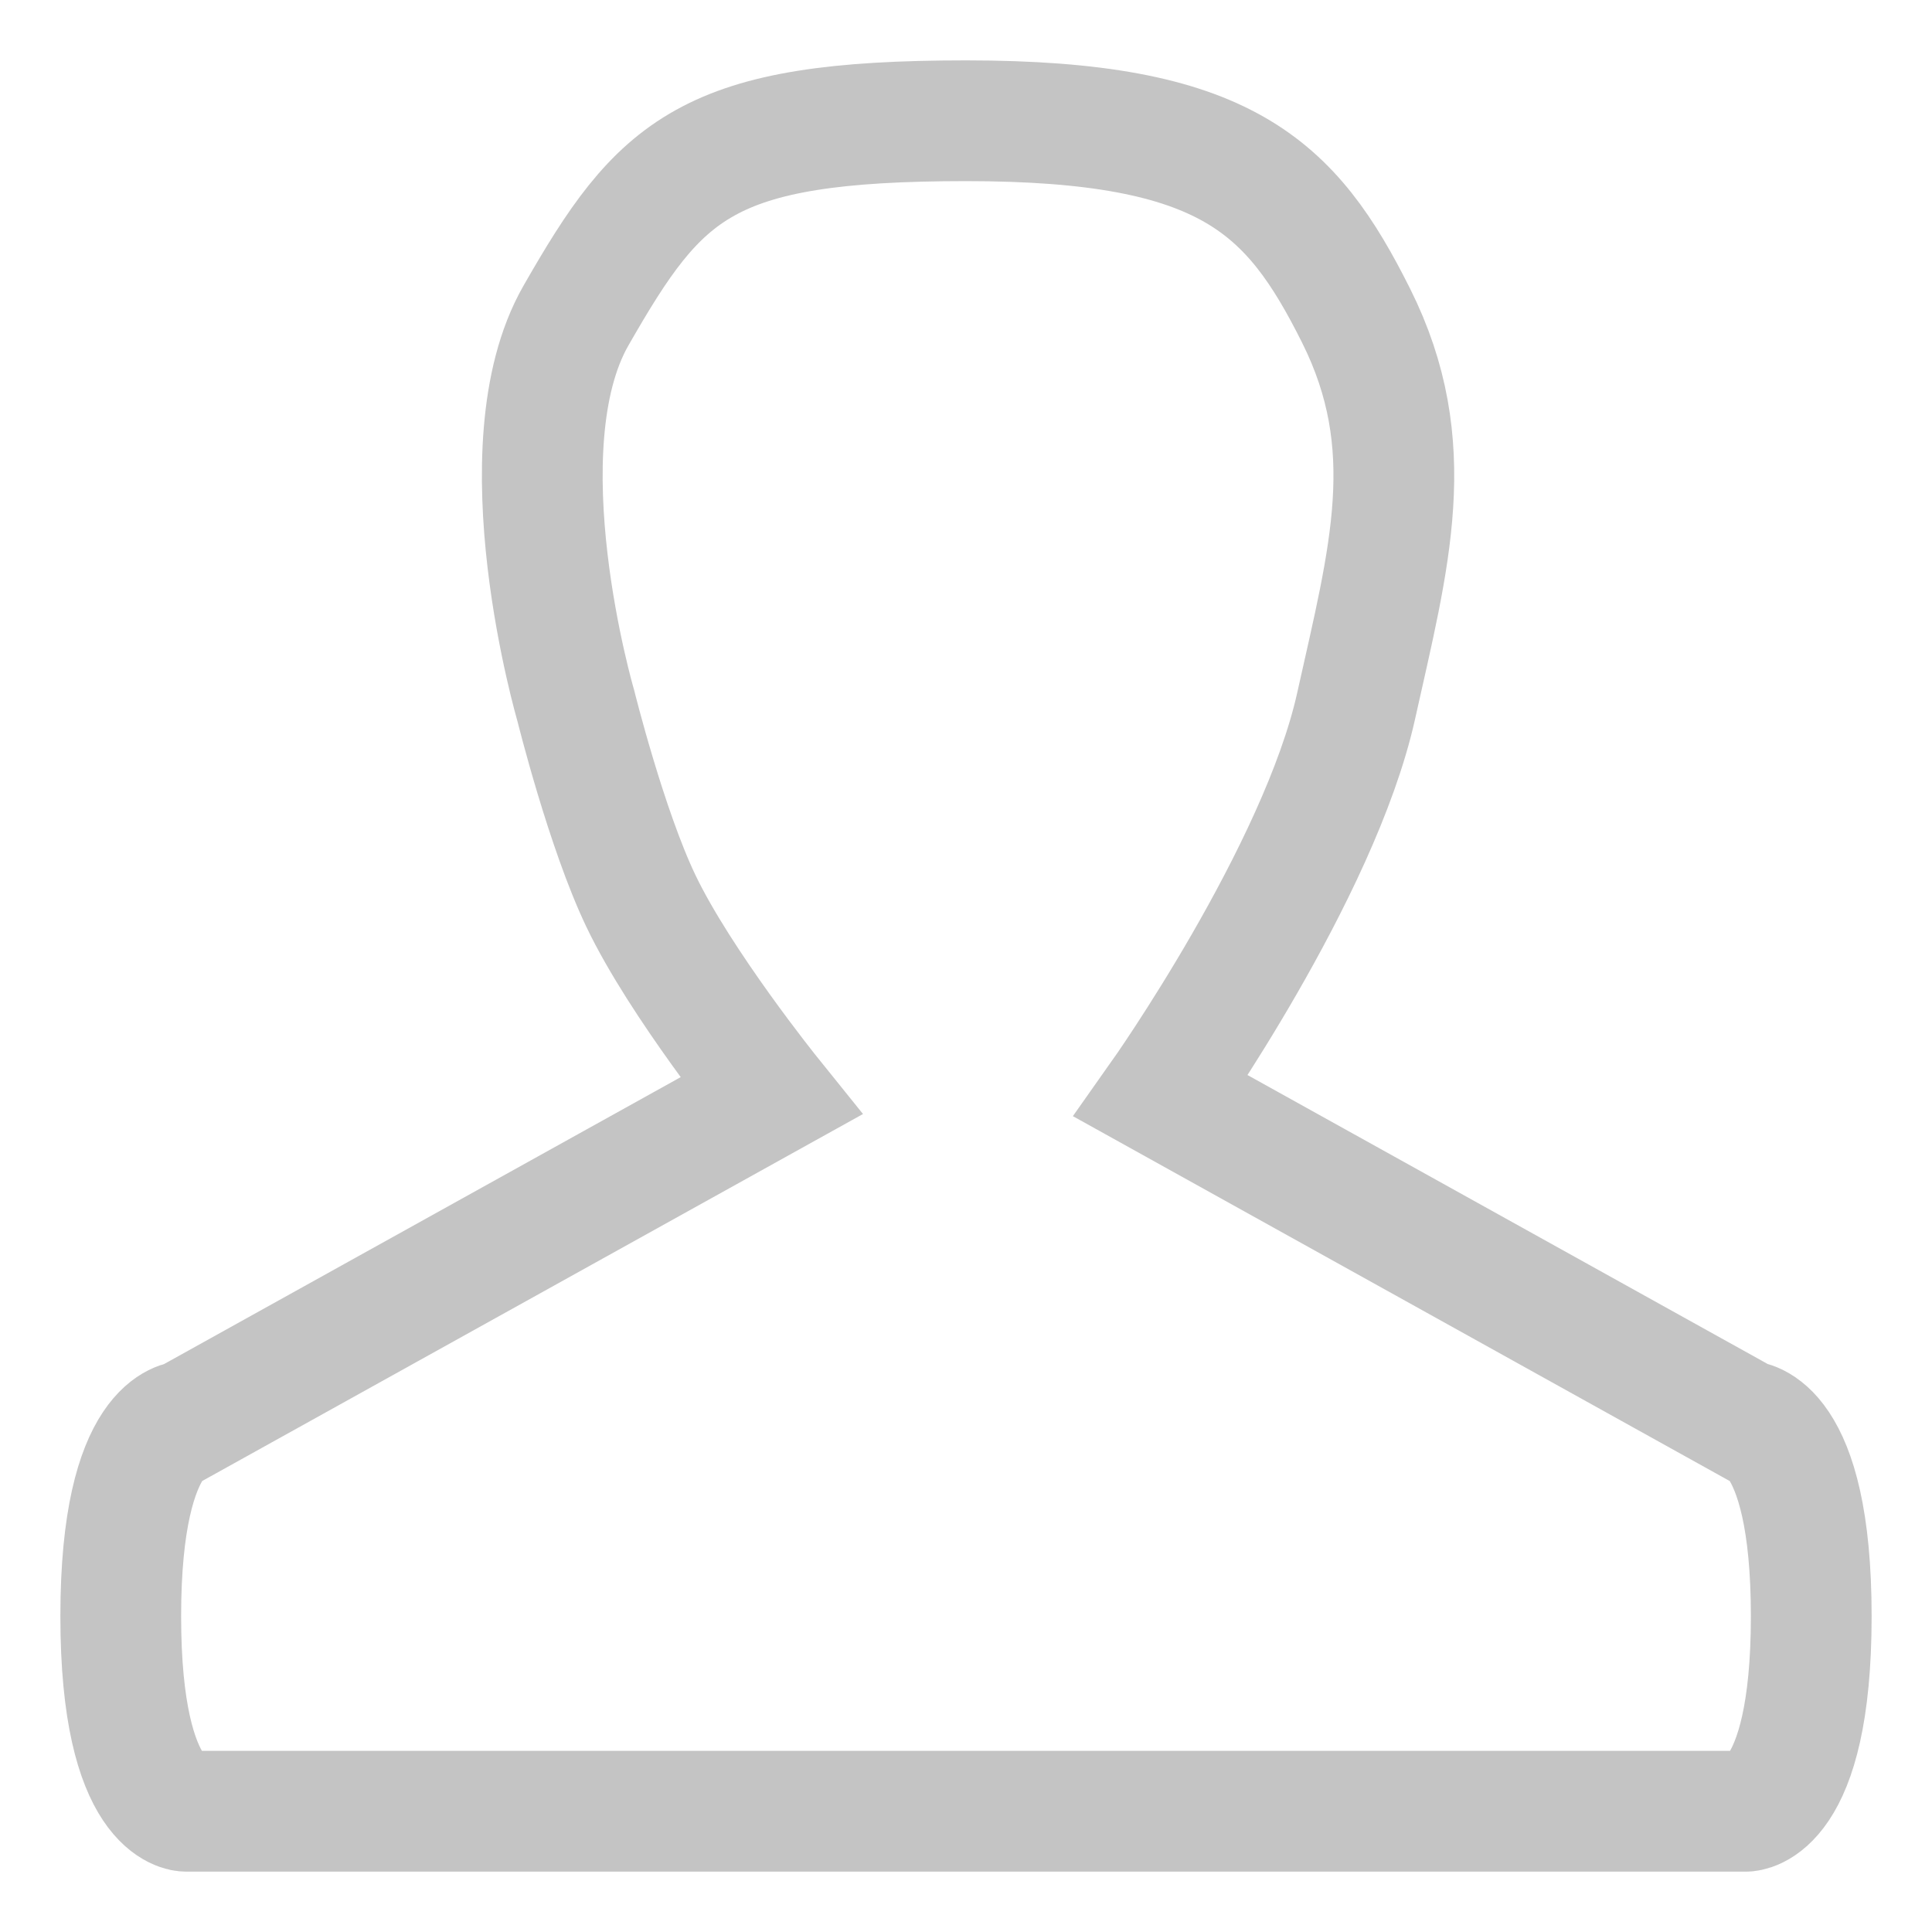 <svg width="16" height="16" viewBox="0 0 16 16" fill="none" xmlns="http://www.w3.org/2000/svg">
<path d="M14.461 15H1.538C1.538 15 1 15 1 13.385C1 11.769 1.538 11.769 1.538 11.769L6.385 9.077C6.385 9.077 5.635 8.146 5.308 7.462C5.021 6.862 4.769 5.846 4.769 5.846C4.769 5.846 4.143 3.711 4.769 2.615C5.469 1.391 5.846 1 8 1C10.154 1 10.692 1.538 11.231 2.615C11.769 3.692 11.505 4.614 11.231 5.846C10.925 7.223 9.615 9.077 9.615 9.077L14.461 11.769C14.461 11.769 15 11.769 15 13.385C15 15 14.461 15 14.461 15Z" stroke="#C4C4C4"/>
</svg>
